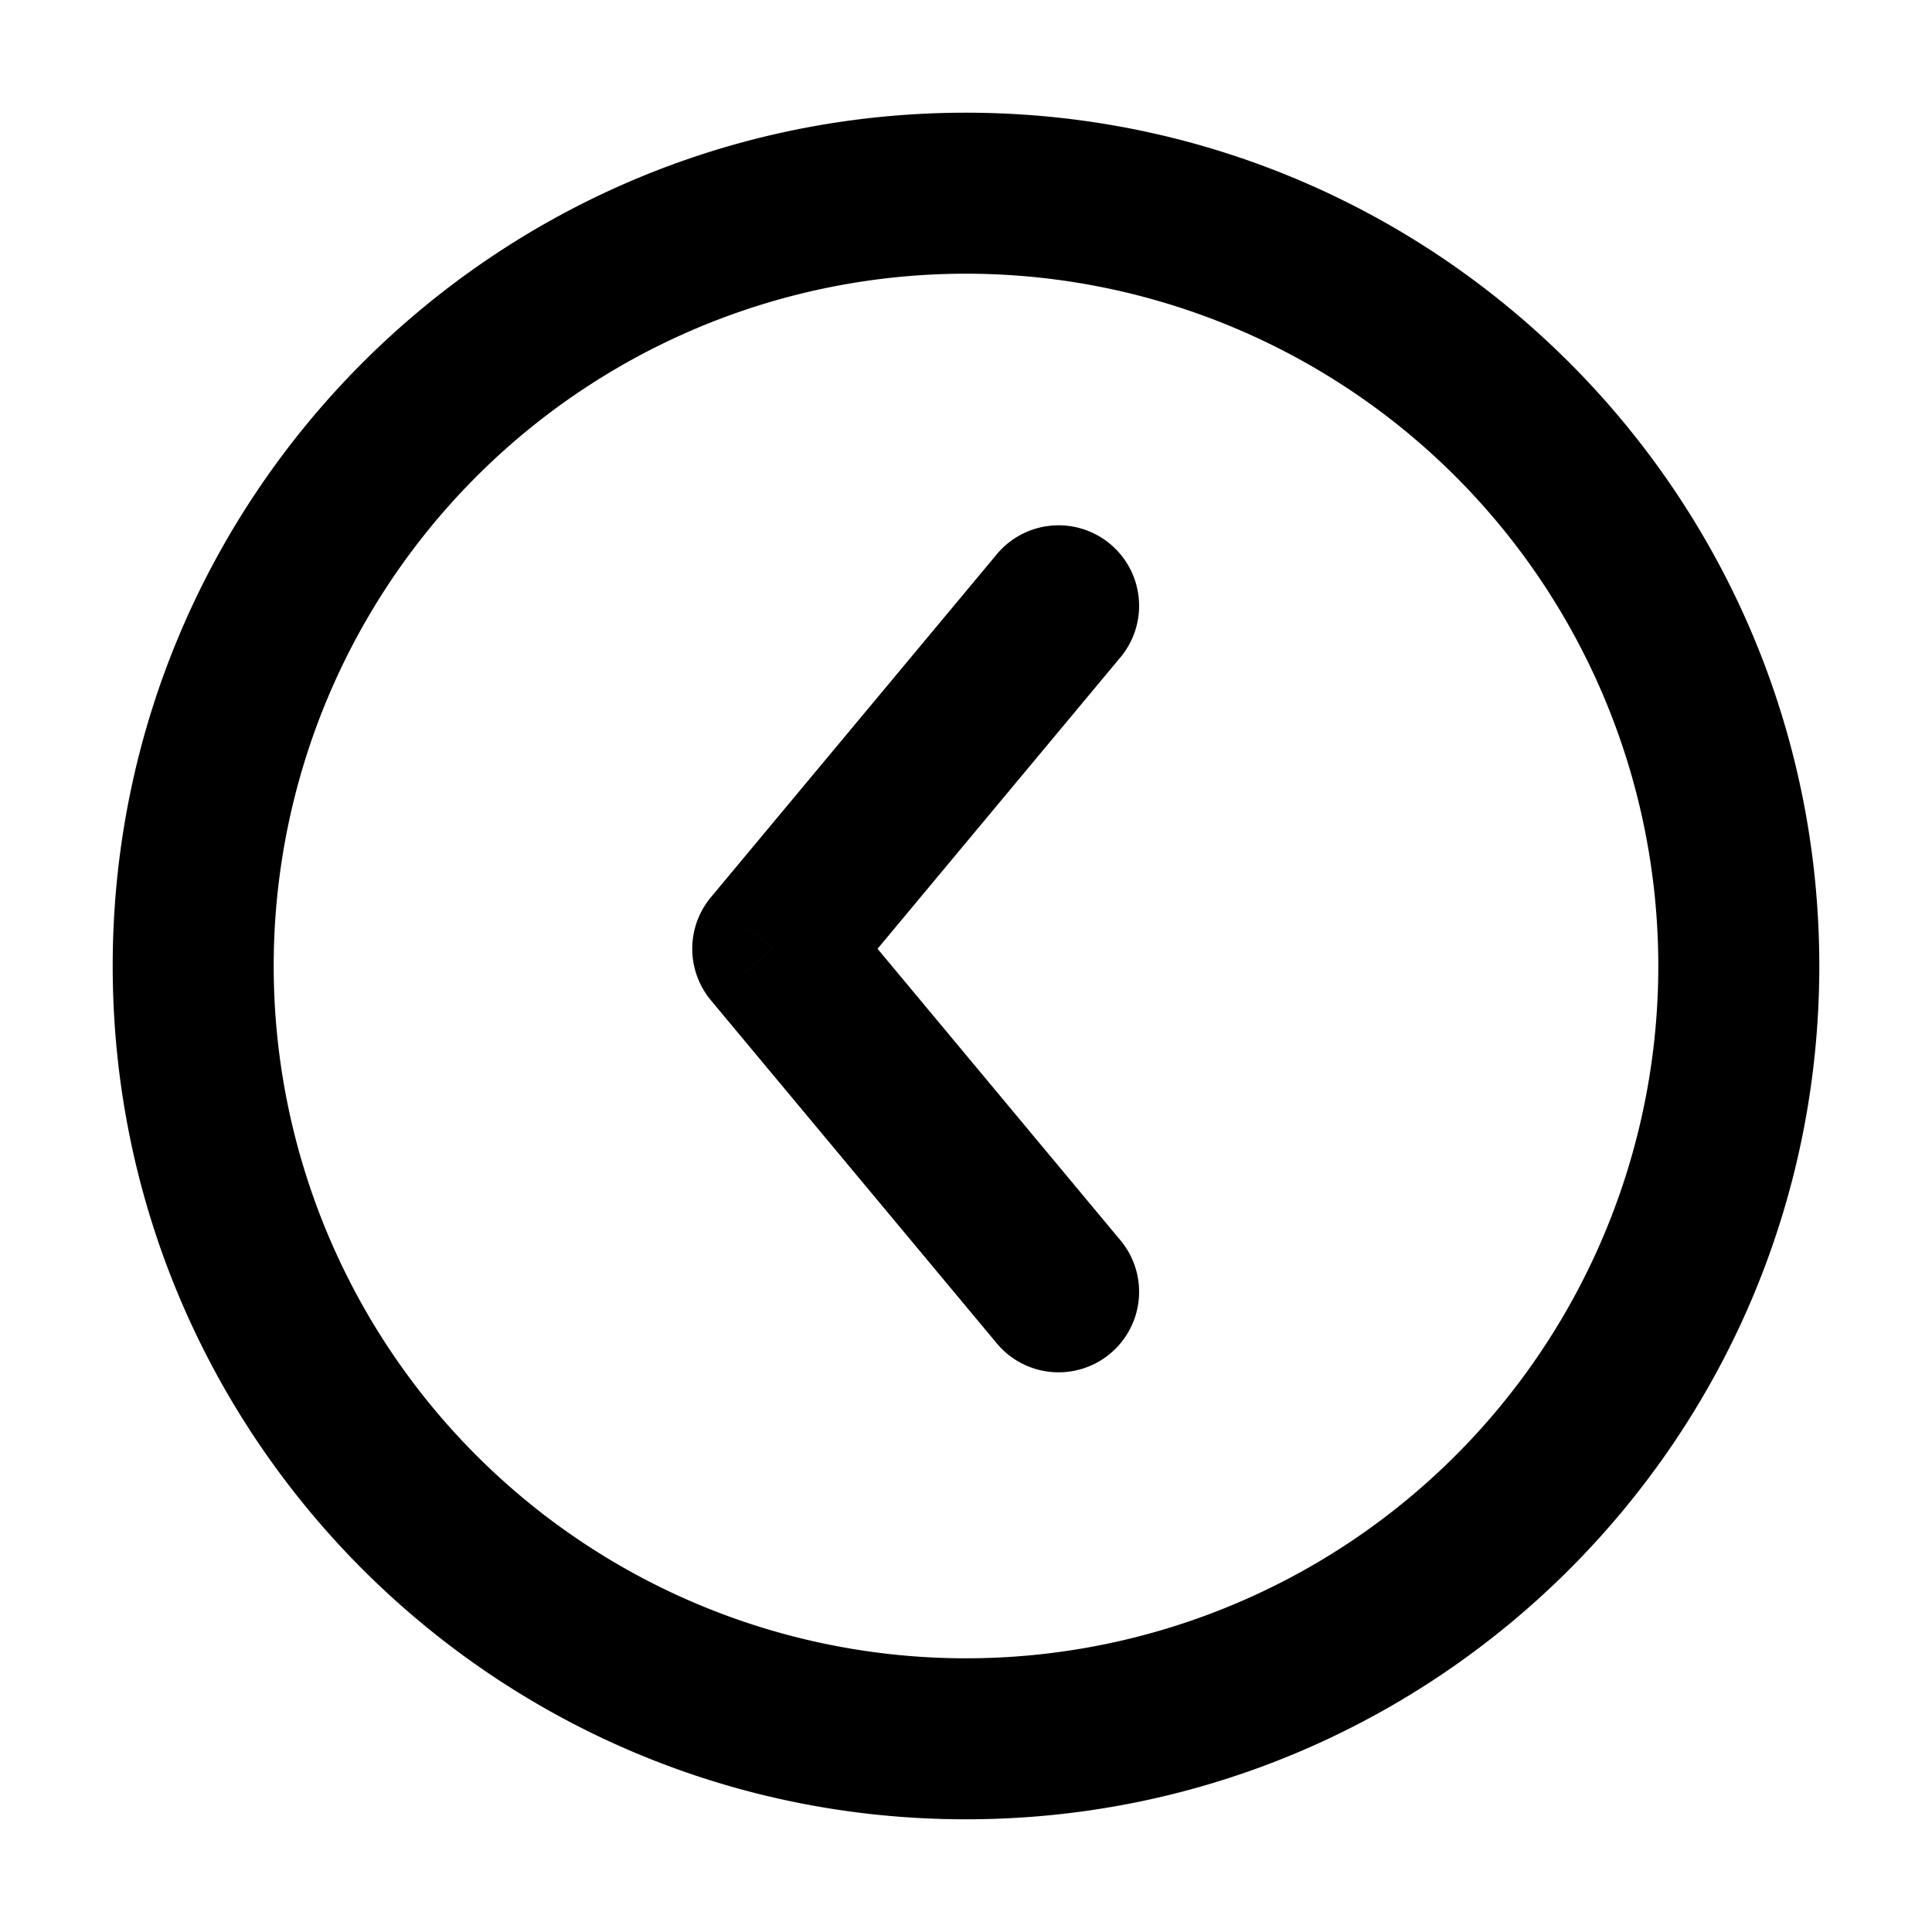 <svg xmlns="http://www.w3.org/2000/svg"  fill="none" viewBox="0 0 24 24">
  <path fill="#000" d="M12.367 16.669a1 1 0 1 0 1.536-1.28l-1.536 1.28Zm-2.768-4.883-.768-.64a1 1 0 0 0 0 1.28l.768-.64Zm4.304-3.602a1 1 0 1 0-1.536-1.28l1.536 1.28Zm0 7.205-3.535-4.243-1.537 1.28 3.536 4.243 1.536-1.28Zm-3.535-2.963 3.535-4.242-1.536-1.28-3.536 4.242 1.537 1.28ZM12 3.4a8.6 8.6 0 0 1 8.6 8.6h2c0-5.854-4.746-10.6-10.6-10.6v2Zm8.6 8.6a8.6 8.6 0 0 1-8.6 8.6v2c5.854 0 10.6-4.746 10.6-10.6h-2ZM12 20.6A8.6 8.6 0 0 1 3.4 12h-2c0 5.854 4.746 10.6 10.6 10.6v-2ZM3.4 12A8.6 8.6 0 0 1 12 3.4v-2C6.146 1.4 1.4 6.146 1.4 12h2Z"/>
</svg>
